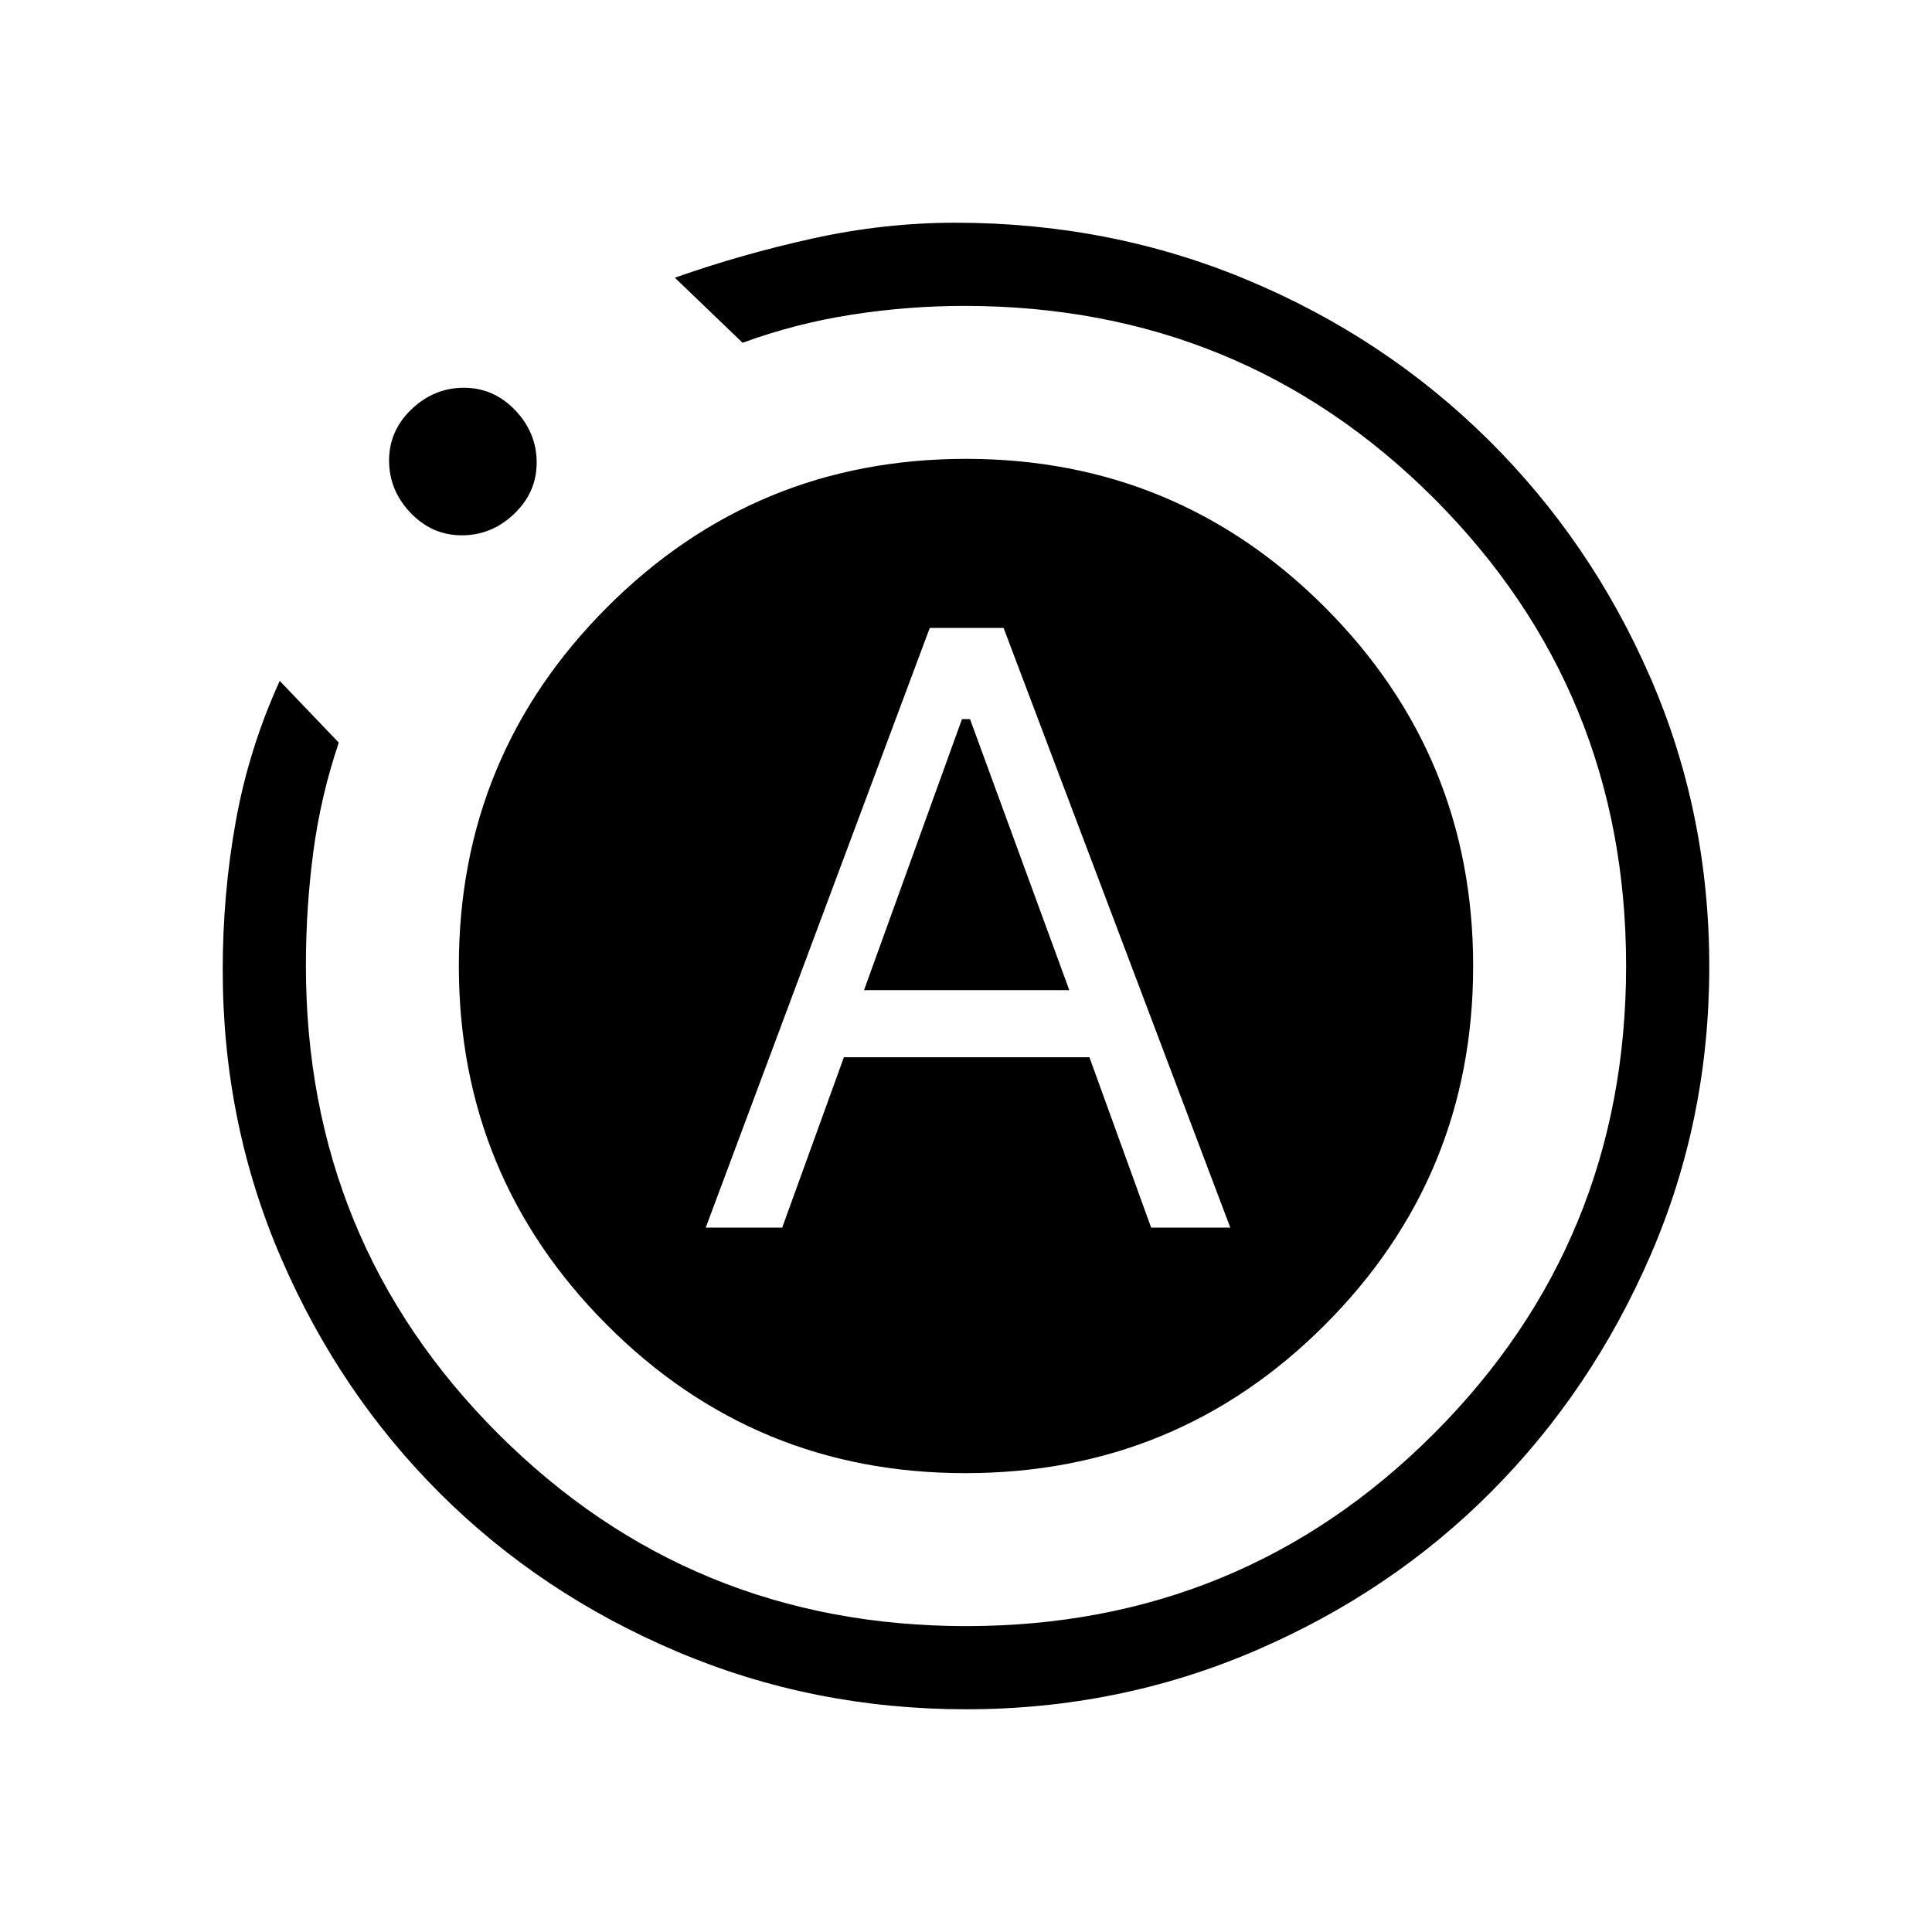 <svg xmlns="http://www.w3.org/2000/svg" height="40" viewBox="0 -960 960 960" width="40"><path d="M350.67-350h38l30.66-84.67h122L572-350h39.33L498.67-648H462L350.67-350Zm78.66-118L478-602.67h4L531.33-468h-102ZM480-110.67q-75.97 0-143.59-28.66-67.61-28.66-117.66-78.5-50.04-49.85-79.06-117.02-29.02-67.18-29.02-143.15 0-37.88 6.5-73.94 6.5-36.06 21.83-69.73L168.33-591q-9 26.67-12.66 54.39-3.67 27.72-3.67 56.46 0 137.16 95.6 232.65Q343.19-152 480.06-152q136.86 0 232.4-95.6Q808-343.19 808-480.06q0-136.86-95.59-232.4Q616.82-808 479.09-808q-27.76 0-55.77 4.34-28.01 4.35-54.32 13.99L335.33-822q33-11.67 68.5-19.5t70.84-7.83q77.14 0 145.28 28.5t119.39 79.16Q790.6-691 819.96-623.56q29.37 67.43 29.37 143.91 0 75.98-29.14 143.26-29.14 67.27-78.99 117.42-49.85 50.15-117.53 79.22-67.69 29.08-143.67 29.08ZM229.49-694q-14.82 0-25.49-11.18-10.67-11.17-10.67-26 0-14.82 11.18-25.49 11.18-10.66 26-10.66T256-756.16q10.67 11.18 10.67 26 0 14.83-11.18 25.49-11.18 10.67-26 10.67ZM228-480q0-104.5 73.65-178.25Q375.29-732 479.98-732q104.69 0 178.35 73.75Q732-584.5 732-480t-73.6 178.25Q584.79-228 479.65-228 375-228 301.5-301.75T228-480Z"/></svg>